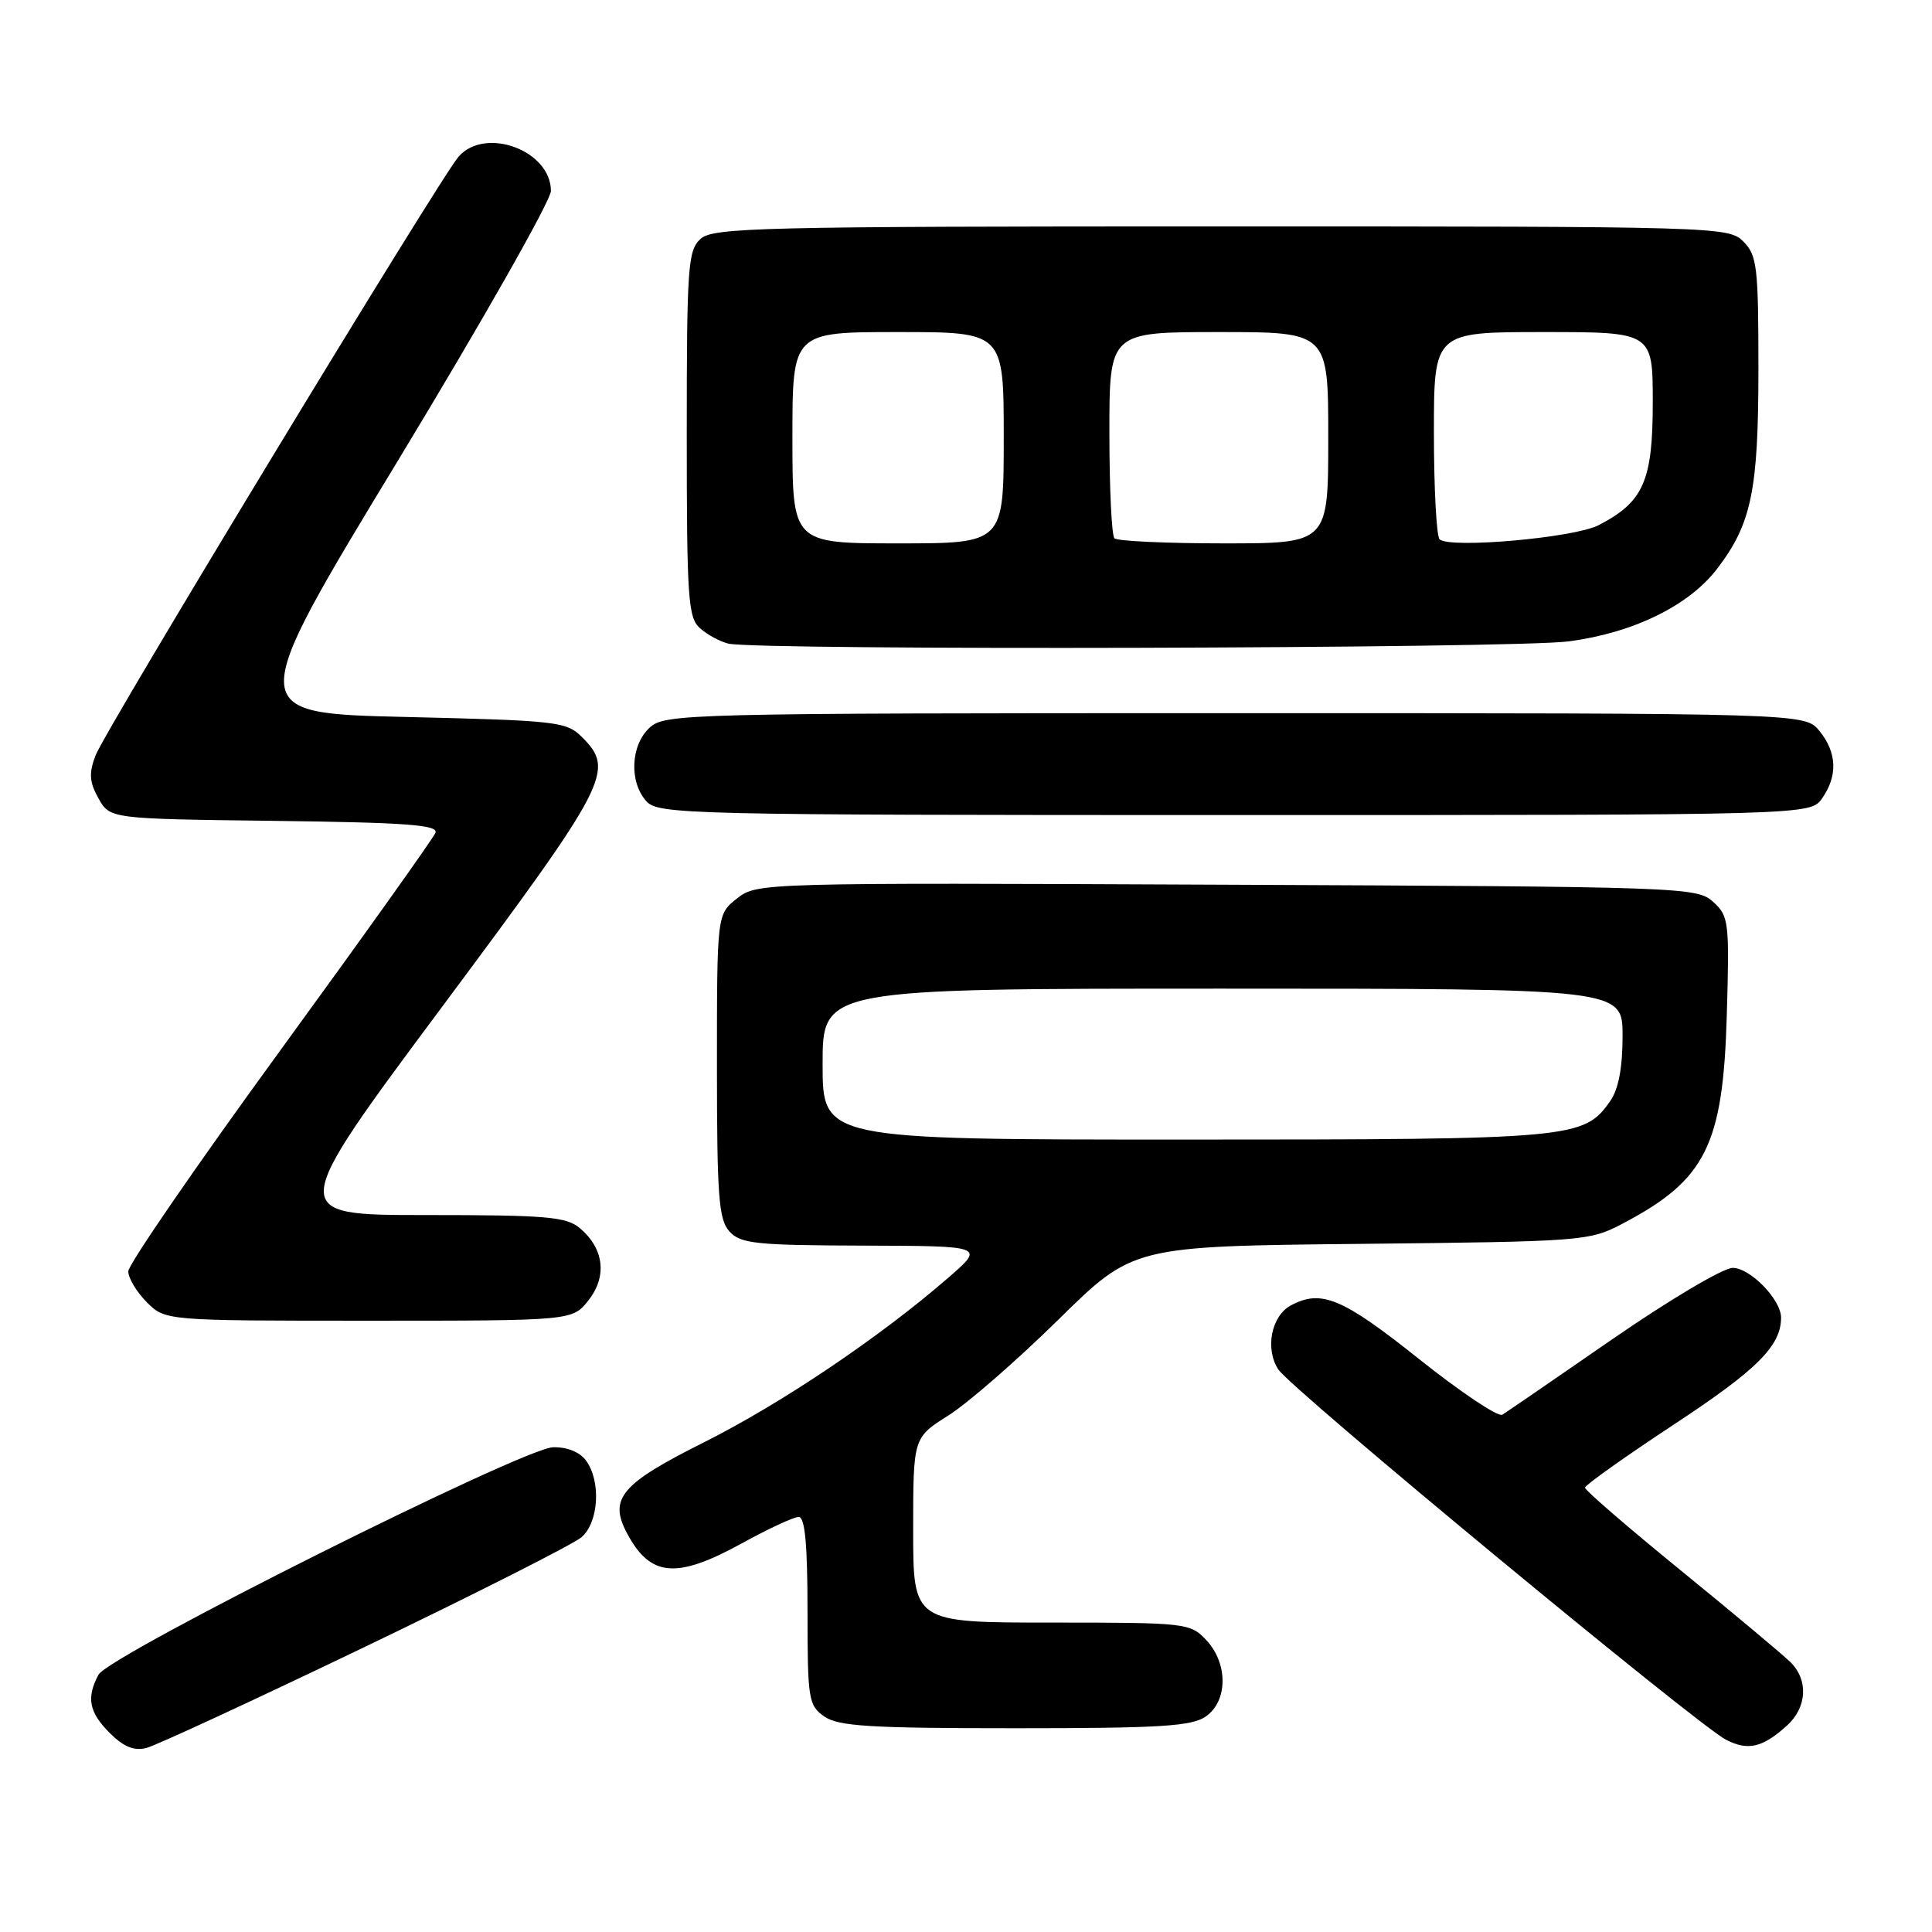 <?xml version="1.0" encoding="UTF-8" standalone="no"?>
<!DOCTYPE svg PUBLIC "-//W3C//DTD SVG 1.1//EN" "http://www.w3.org/Graphics/SVG/1.1/DTD/svg11.dtd" >
<svg xmlns="http://www.w3.org/2000/svg" xmlns:xlink="http://www.w3.org/1999/xlink" version="1.1" viewBox="0 0 256 256">
 <g >
 <path fill="currentColor"
d=" M 48.37 218.21 C 63.06 211.15 75.96 204.62 77.04 203.70 C 79.34 201.73 79.67 196.29 77.65 193.53 C 76.82 192.40 75.14 191.72 73.28 191.77 C 69.27 191.89 14.43 219.33 13.05 221.91 C 11.42 224.96 11.79 226.88 14.55 229.64 C 16.36 231.45 17.76 232.03 19.38 231.62 C 20.63 231.31 33.67 225.27 48.37 218.21 Z  M 236.75 228.68 C 239.44 226.25 239.66 222.65 237.25 220.25 C 236.28 219.29 229.76 213.83 222.75 208.12 C 215.74 202.41 210.01 197.46 210.02 197.12 C 210.03 196.78 215.37 192.99 221.88 188.70 C 232.85 181.48 236.00 178.33 236.00 174.59 C 236.00 172.21 231.91 168.00 229.59 168.00 C 228.34 168.00 221.19 172.24 213.69 177.42 C 206.19 182.61 199.61 187.12 199.06 187.46 C 198.52 187.80 193.53 184.46 187.98 180.04 C 177.87 171.98 175.08 170.82 171.05 172.97 C 168.45 174.37 167.59 178.73 169.39 181.47 C 171.09 184.06 224.84 228.52 228.70 230.52 C 231.60 232.02 233.52 231.58 236.75 228.68 Z  M 159.78 227.44 C 162.71 225.39 162.74 220.41 159.83 217.31 C 157.71 215.06 157.19 215.00 139.33 215.00 C 121.00 215.00 121.00 215.00 121.00 202.75 C 121.00 190.50 121.00 190.50 125.66 187.56 C 128.23 185.94 134.78 180.23 140.23 174.87 C 150.13 165.13 150.13 165.13 180.32 164.82 C 209.81 164.51 210.60 164.45 215.00 162.14 C 226.03 156.34 228.32 151.77 228.81 134.49 C 229.17 122.12 229.08 121.38 226.99 119.49 C 224.85 117.56 223.07 117.49 162.56 117.23 C 100.70 116.96 100.31 116.97 97.66 119.05 C 95.00 121.15 95.00 121.15 95.00 141.24 C 95.00 158.54 95.23 161.60 96.65 163.17 C 98.12 164.79 100.12 165.01 114.40 165.05 C 130.50 165.10 130.50 165.10 125.66 169.30 C 116.57 177.20 103.50 185.99 93.23 191.14 C 82.28 196.62 80.64 198.57 83.08 203.16 C 86.18 208.97 89.61 209.27 98.30 204.50 C 101.80 202.57 105.19 201.00 105.83 201.00 C 106.66 201.00 107.00 204.63 107.00 213.44 C 107.00 225.17 107.13 225.98 109.22 227.44 C 111.08 228.74 115.25 229.00 134.50 229.00 C 153.75 229.00 157.92 228.74 159.78 227.44 Z  M 77.98 172.29 C 80.47 169.13 80.04 165.45 76.85 162.75 C 75.04 161.22 72.45 161.00 56.41 161.00 C 38.04 161.00 38.04 161.00 58.69 133.26 C 80.66 103.74 81.52 102.08 77.14 97.69 C 75.06 95.61 73.90 95.48 53.70 95.00 C 32.44 94.50 32.44 94.50 52.72 61.05 C 63.87 42.65 73.00 26.56 73.00 25.30 C 73.00 19.95 64.32 16.72 60.77 20.75 C 58.33 23.52 13.91 96.78 12.66 100.10 C 11.76 102.48 11.84 103.62 13.05 105.79 C 14.58 108.50 14.58 108.50 36.39 108.77 C 53.85 108.99 58.10 109.30 57.70 110.35 C 57.42 111.07 48.15 124.07 37.10 139.24 C 26.04 154.42 17.00 167.56 17.00 168.46 C 17.00 169.36 18.10 171.20 19.45 172.55 C 21.91 175.00 21.91 175.00 48.88 175.00 C 75.85 175.00 75.85 175.00 77.98 172.29 Z  M 241.44 105.78 C 243.53 102.80 243.41 99.72 241.09 96.86 C 239.18 94.50 239.18 94.50 163.69 94.50 C 90.87 94.50 88.14 94.57 86.10 96.40 C 83.56 98.71 83.33 103.60 85.65 106.17 C 87.23 107.91 90.96 108.00 163.60 108.00 C 239.89 108.00 239.89 108.00 241.44 105.78 Z  M 207.83 84.99 C 216.40 83.87 223.80 80.26 227.54 75.35 C 232.09 69.40 233.00 64.97 233.00 48.87 C 233.00 35.33 232.82 33.82 231.00 32.00 C 229.04 30.04 227.67 30.00 161.83 30.00 C 100.73 30.00 94.49 30.15 92.83 31.65 C 91.15 33.17 91.00 35.34 91.00 57.50 C 91.00 79.28 91.17 81.84 92.75 83.24 C 93.71 84.10 95.40 85.01 96.50 85.28 C 100.28 86.20 200.51 85.94 207.83 84.99 Z  M 109.00 141.00 C 109.00 131.00 109.00 131.00 162.00 131.00 C 215.00 131.00 215.00 131.00 215.00 137.28 C 215.00 141.46 214.46 144.33 213.37 145.88 C 209.87 150.88 208.60 151.00 157.03 151.00 C 109.00 151.00 109.00 151.00 109.00 141.00 Z  M 105.00 58.00 C 105.00 44.00 105.00 44.00 119.00 44.00 C 133.00 44.00 133.00 44.00 133.00 58.00 C 133.00 72.00 133.00 72.00 119.00 72.00 C 105.00 72.00 105.00 72.00 105.00 58.00 Z  M 147.67 71.33 C 147.30 70.97 147.00 64.67 147.00 57.33 C 147.00 44.00 147.00 44.00 161.50 44.00 C 176.00 44.00 176.00 44.00 176.00 58.00 C 176.00 72.00 176.00 72.00 162.17 72.00 C 154.56 72.00 148.03 71.70 147.67 71.33 Z  M 190.75 71.45 C 190.34 71.02 190.00 64.67 190.00 57.33 C 190.00 44.00 190.00 44.00 204.50 44.00 C 219.00 44.00 219.00 44.00 219.00 53.37 C 219.00 63.74 217.77 66.52 211.82 69.59 C 208.58 71.27 191.98 72.73 190.75 71.45 Z "/>
</g>
</svg>